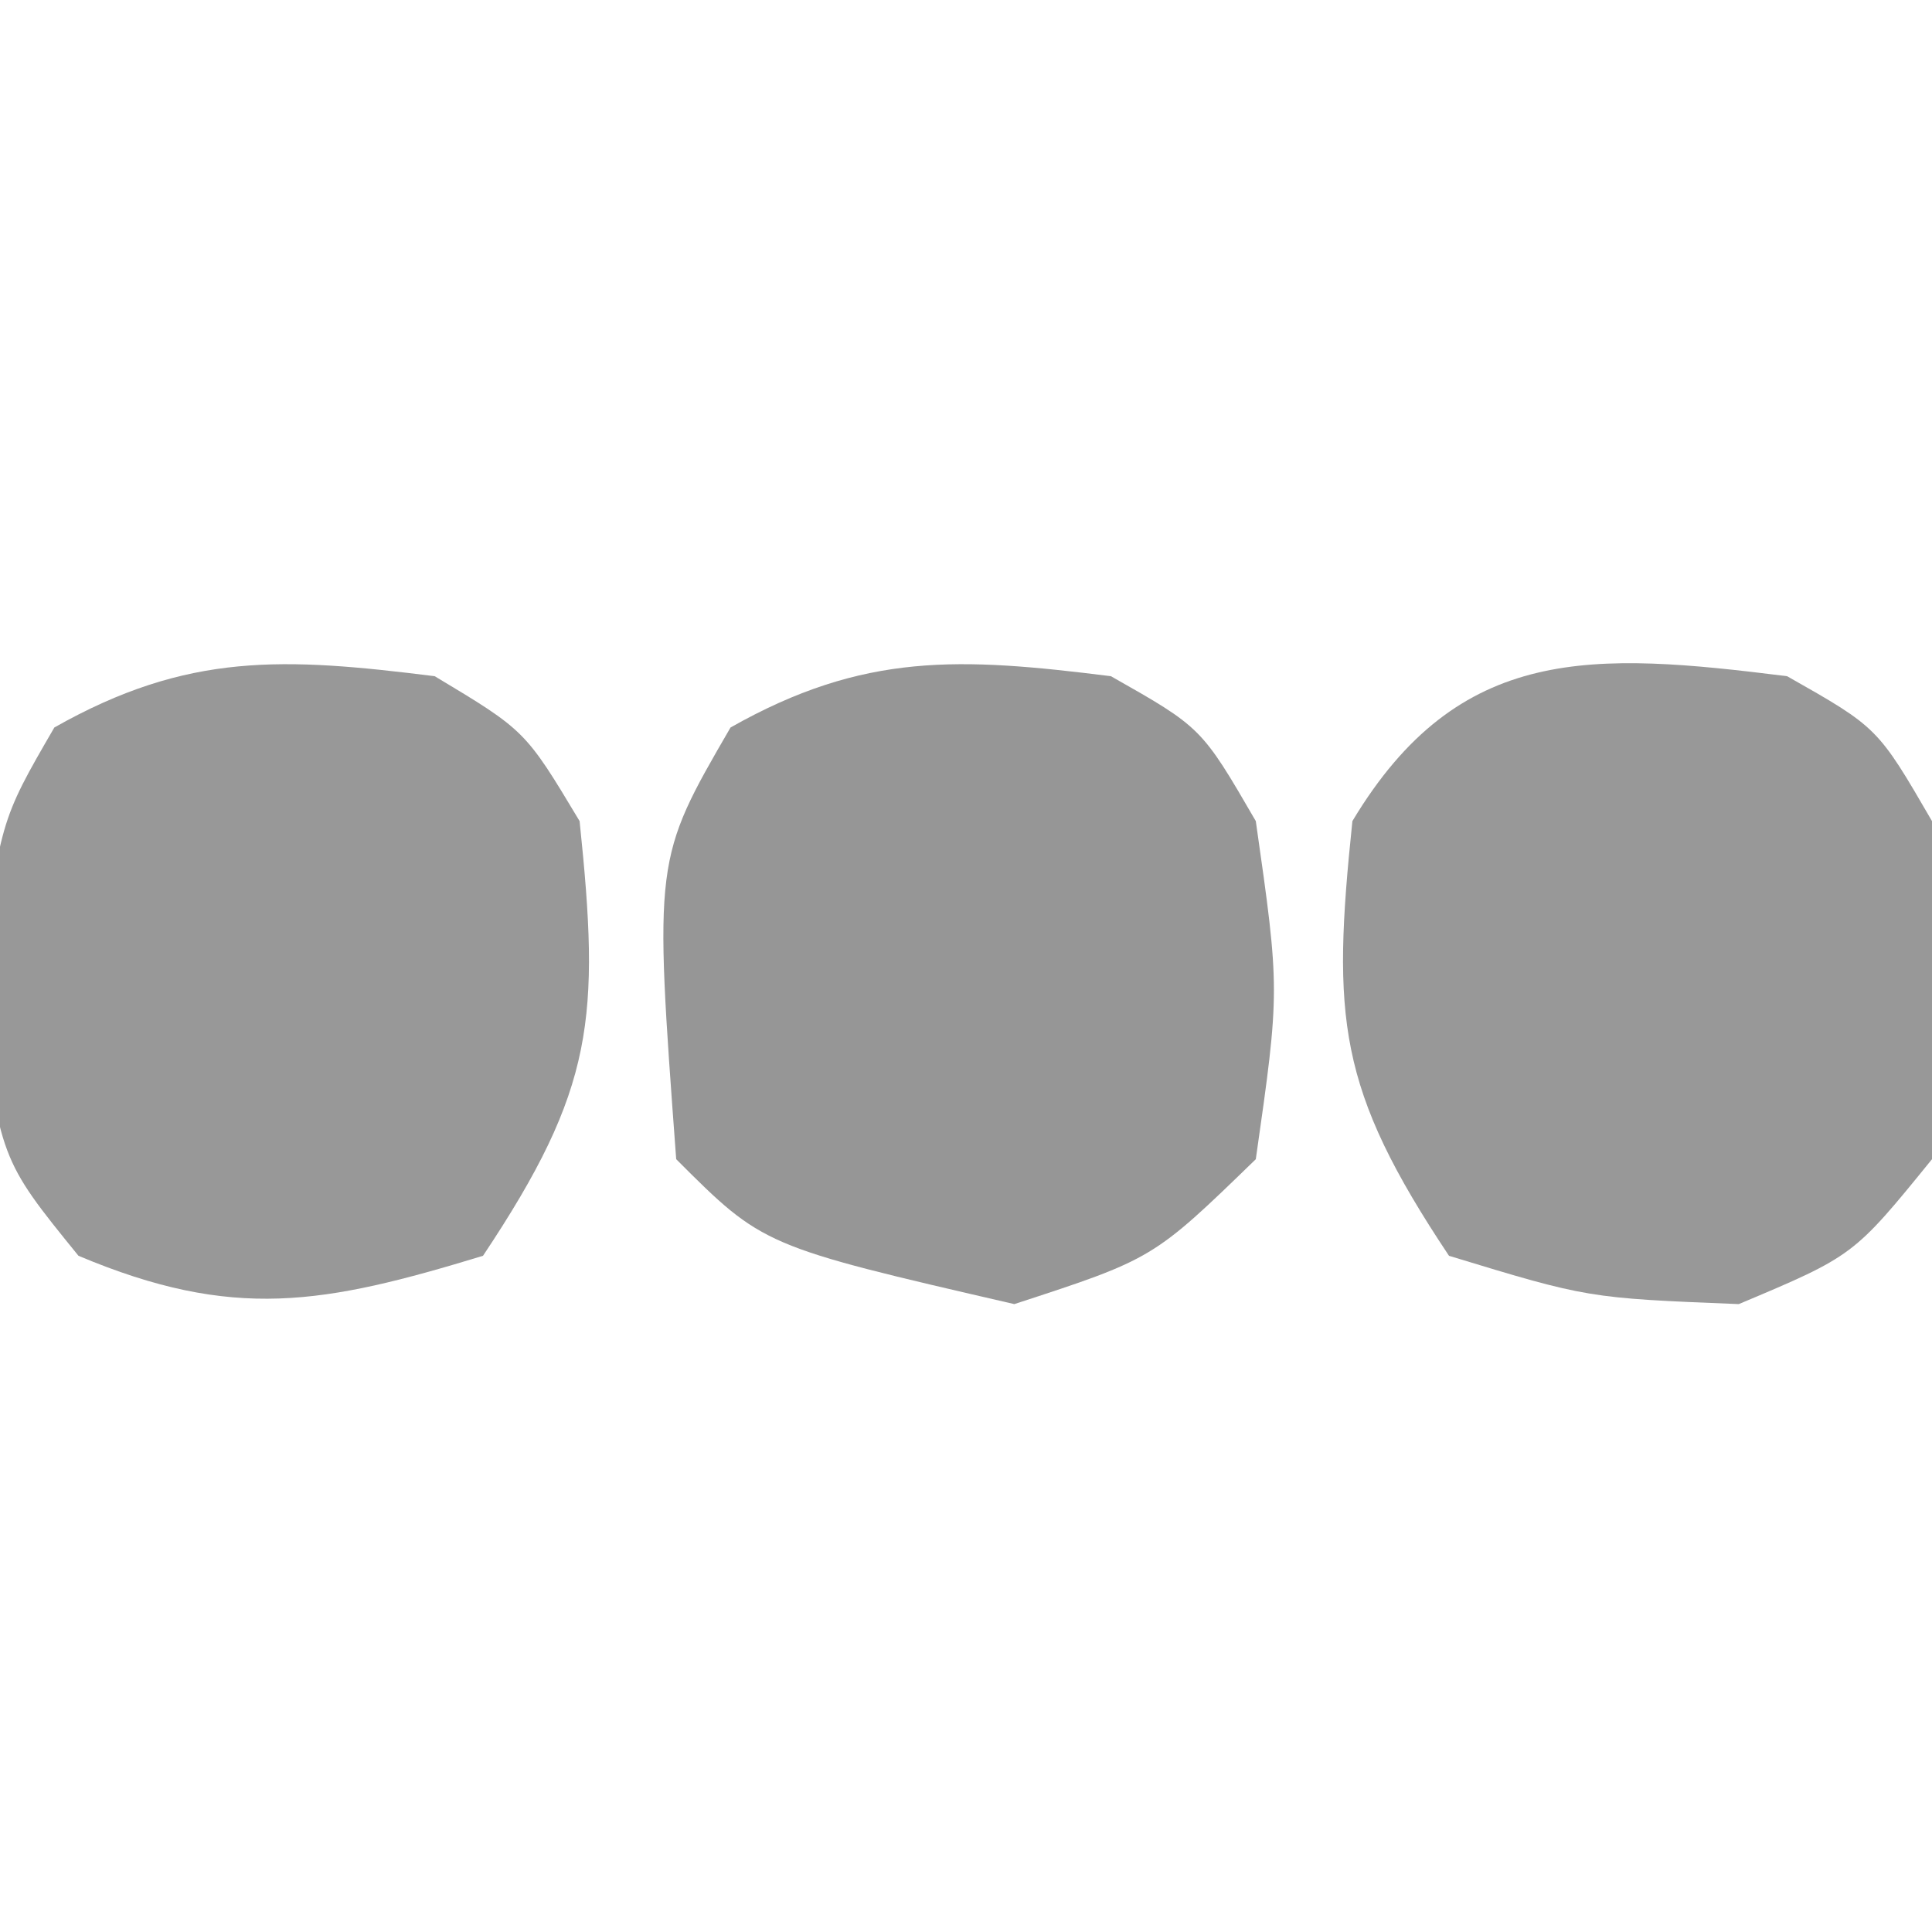 <?xml version="1.0" encoding="UTF-8"?>
<svg version="1.1" xmlns="http://www.w3.org/2000/svg" width="40" height="40">
<path d="M0 0 C1.875 1.062 1.875 1.062 3 3 C3.5 6.5 3.5 6.5 3 10 C0.875 12.062 0.875 12.062 -2 13 C-7.2 11.8 -7.2 11.8 -9 10 C-9.46 3.792 -9.46 3.792 -7.875 1.062 C-5.11 -0.504 -3.118 -0.39 0 0 Z " fill="#969696" transform="translate(23,14)"/>
<path d="M0 0 C1.875 1.062 1.875 1.062 3 3 C3.438 6.5 3.438 6.5 3 10 C1.375 12 1.375 12 -1 13 C-4.125 12.875 -4.125 12.875 -7 12 C-9.313 8.531 -9.425 7.078 -9 3 C-6.791 -0.682 -4.018 -0.502 0 0 Z " fill="#989898" transform="translate(37,14)"/>
<path d="M0 0 C1.875 1.125 1.875 1.125 3 3 C3.425 7.078 3.313 8.531 1 12 C-2.301 13.005 -4.164 13.352 -7.375 12 C-9 10 -9 10 -9.438 6.5 C-9 3 -9 3 -7.875 1.062 C-5.11 -0.504 -3.118 -0.39 0 0 Z " fill="#989898" transform="translate(9,14)"/>
</svg>

